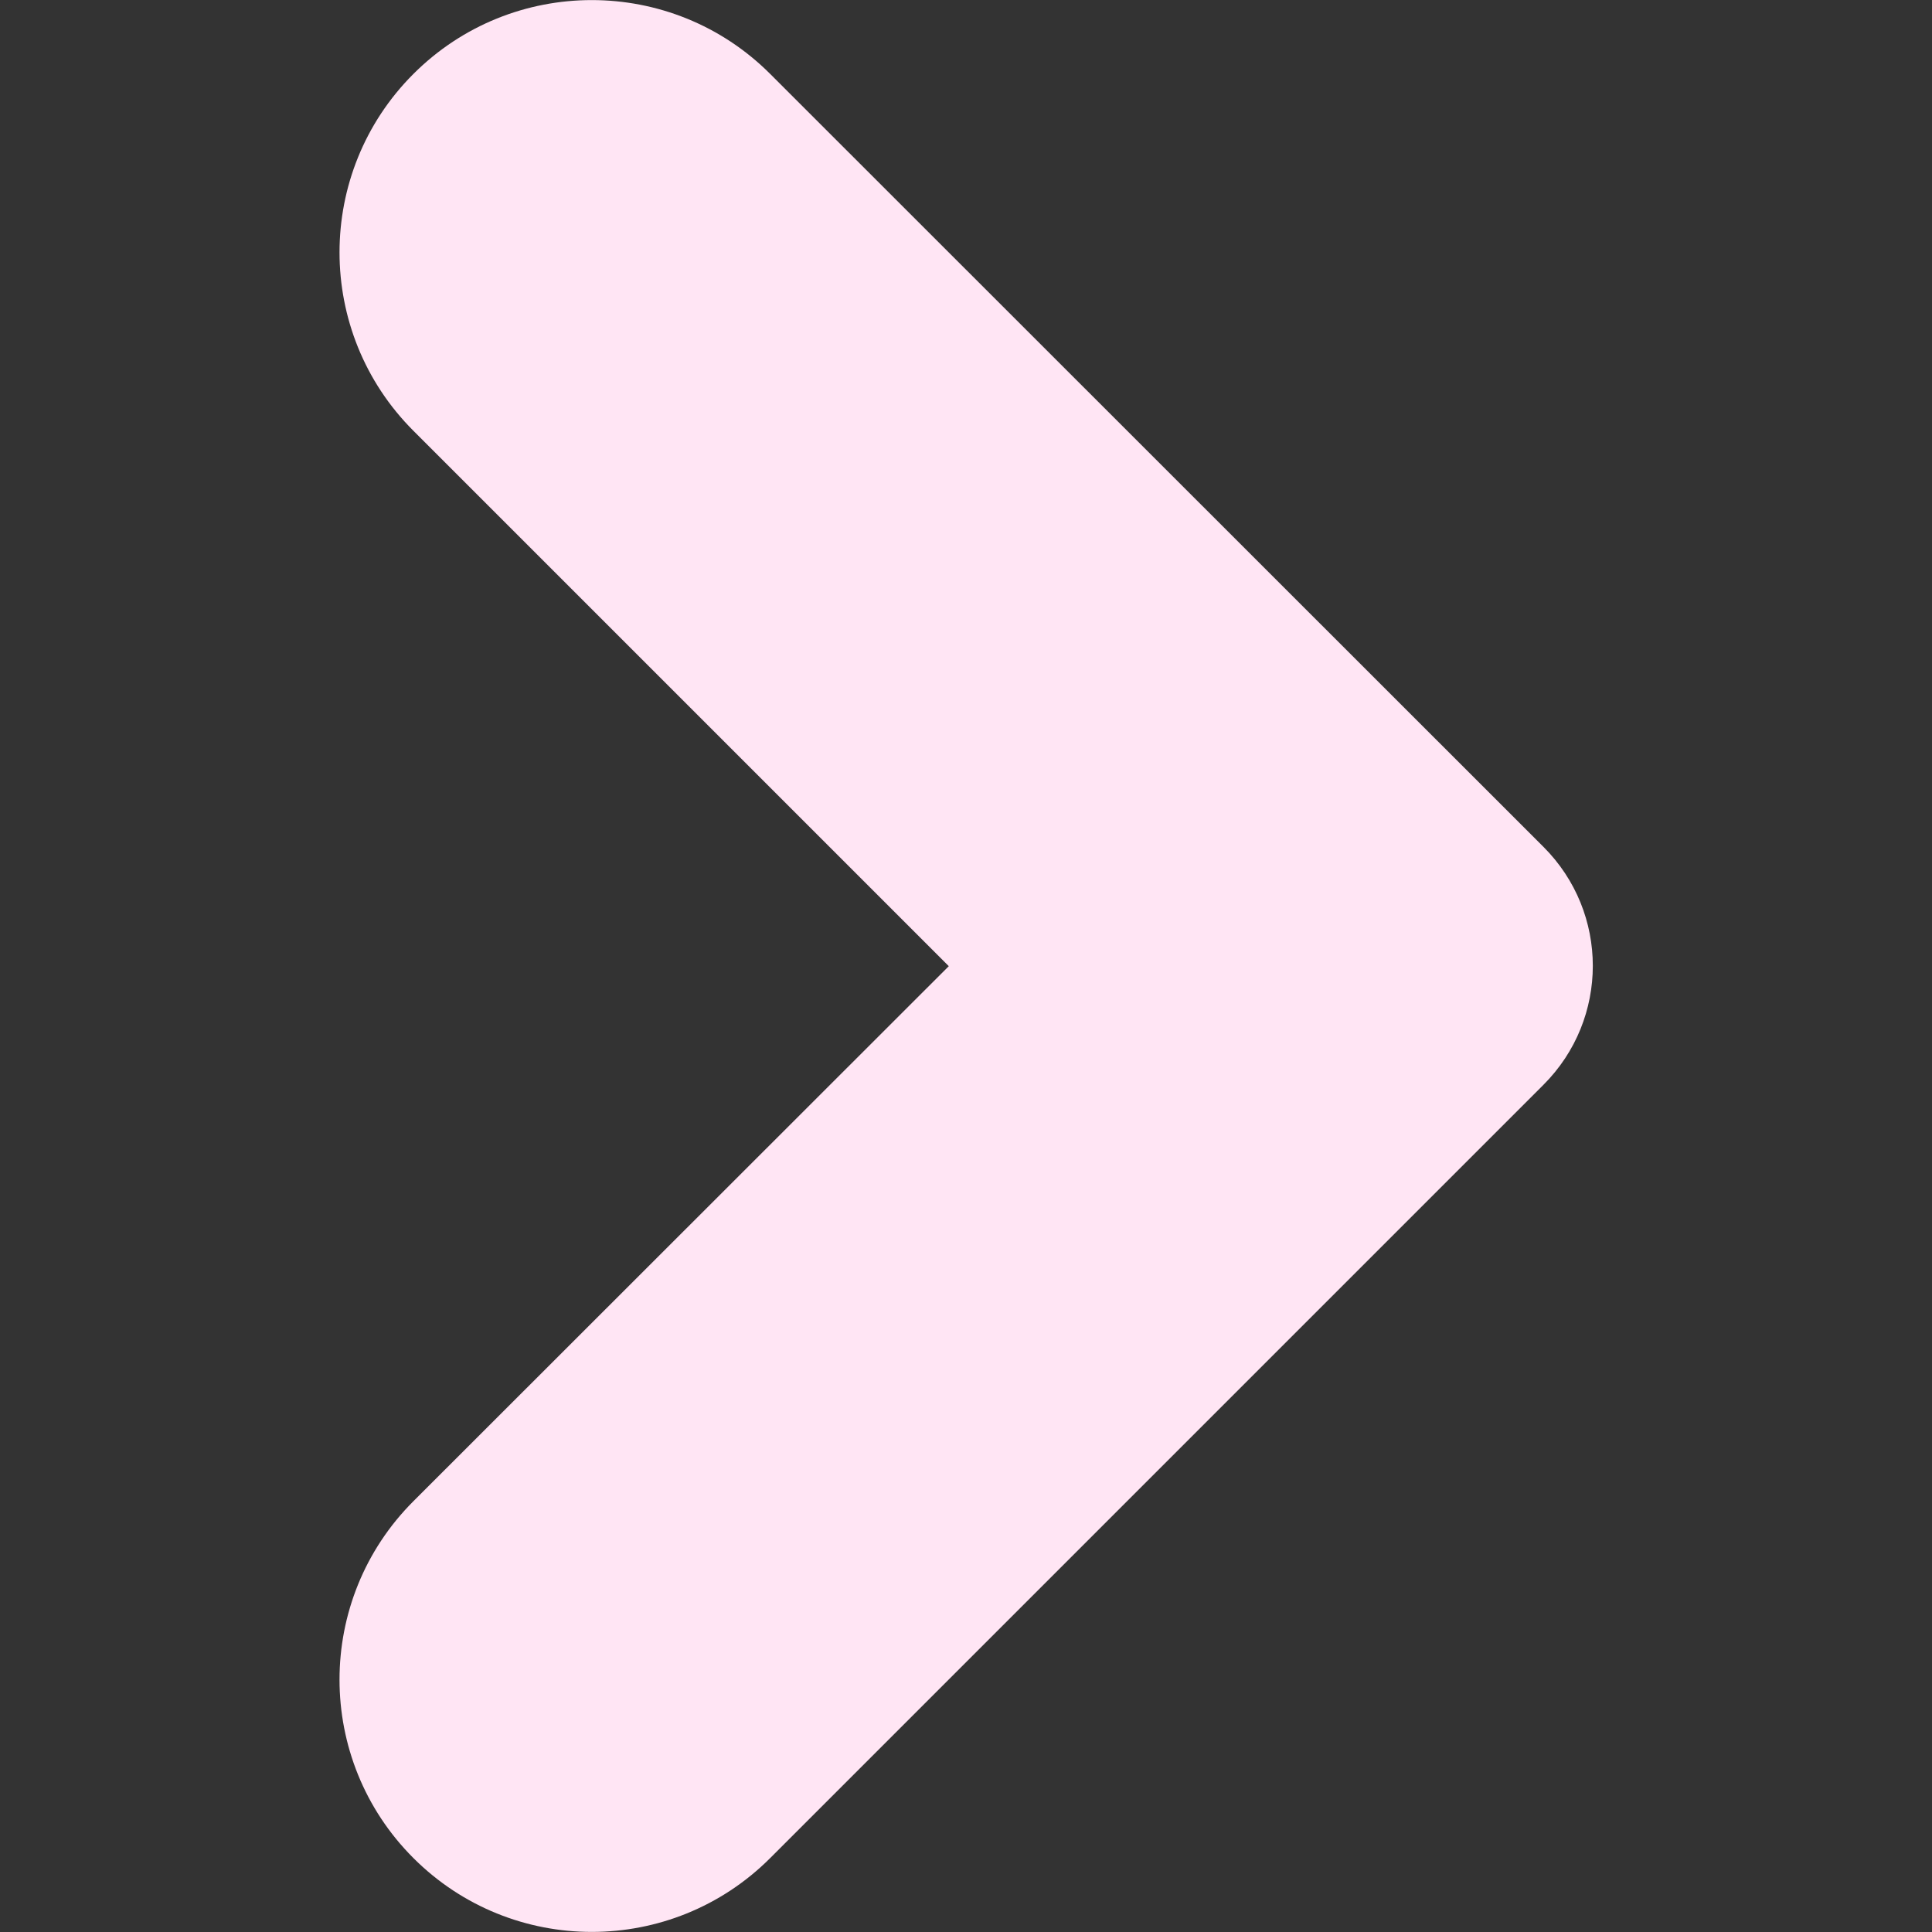 <?xml version="1.0" encoding="utf-8"?>
<!-- Generator: Adobe Illustrator 25.0.1, SVG Export Plug-In . SVG Version: 6.00 Build 0)  -->
<svg version="1.1" id="Layer_1" xmlns="http://www.w3.org/2000/svg" xmlns:xlink="http://www.w3.org/1999/xlink" x="0px" y="0px"
	 viewBox="0 0 566.9 566.9" style="enable-background:new 0 0 566.9 566.9;" xml:space="preserve">
<rect x="0" y="0" width="566.9" height="566.9" fill="#333333" stroke="none"/>
<style type="text/css">
	.st0{fill:#FFE5F4;}
</style>
<path class="st0" d="M121.3,126.4l157.1,157.1L121.3,440.5c-28.9,28.9-28.9,75.8,0,104.7l0,0c28.9,28.9,75.8,28.9,104.7,0
	l226.9-226.9c19.3-19.3,19.3-50.5,0-69.8L226,21.7c-28.9-28.9-75.8-28.9-104.7,0l0,0C92.4,50.6,92.4,97.5,121.3,126.4z"/>
</svg>
